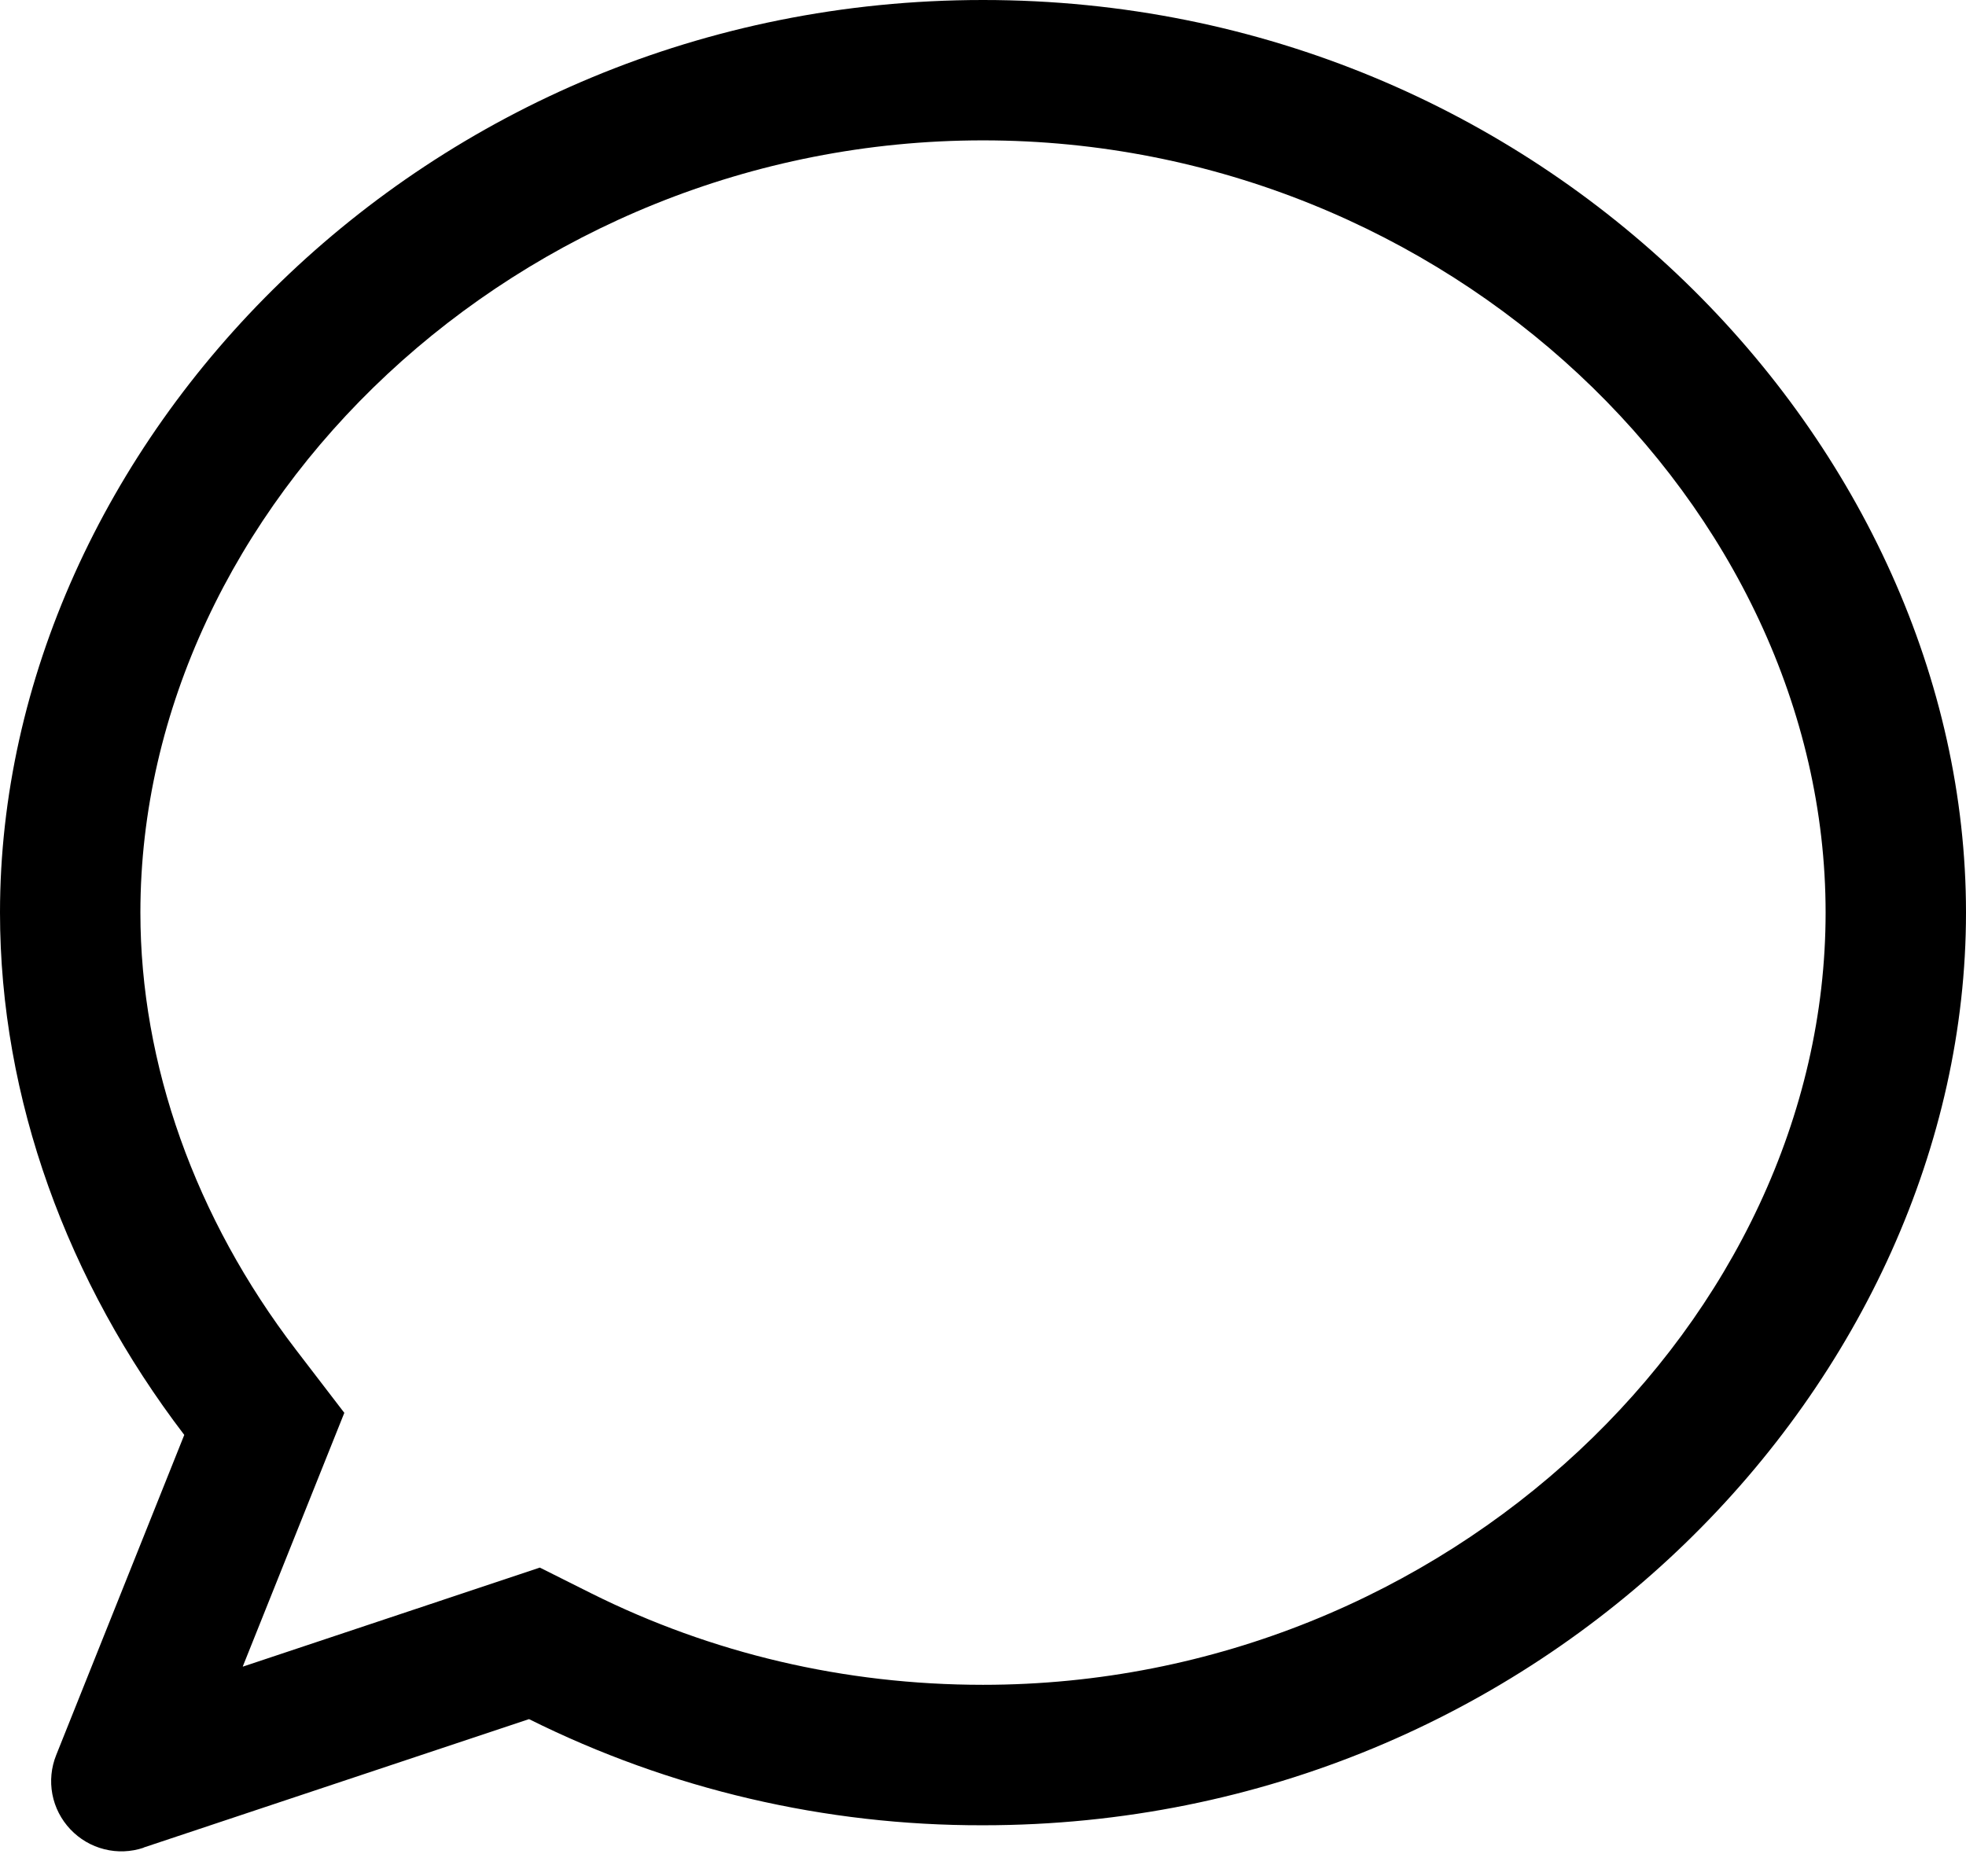 <svg width="22" height="21" viewBox="0 0 22 21" fill="none" xmlns="http://www.w3.org/2000/svg">
<path d="M2.719 18.653L6.041 17.545L6.622 17.836C7.958 18.502 9.443 18.857 11 18.857C16.201 18.857 20.429 14.762 20.429 10.214C20.429 5.667 16.201 1.571 11 1.571C5.799 1.571 1.571 5.667 1.571 10.214C1.571 11.911 2.184 13.634 3.311 15.106L3.853 15.813L2.717 18.651L2.719 18.653ZM1.608 20.68C1.465 20.728 1.312 20.734 1.167 20.697C1.022 20.661 0.89 20.583 0.787 20.474C0.684 20.365 0.614 20.229 0.586 20.082C0.558 19.934 0.573 19.782 0.629 19.643L2.062 16.06C0.754 14.347 0 12.298 0 10.214C0 5.007 4.714 0 11 0C17.286 0 22 5.007 22 10.214C22 15.422 17.286 20.429 11 20.429C9.237 20.433 7.497 20.027 5.92 19.241L1.608 20.678V20.68Z" fill="black"/>
</svg>
